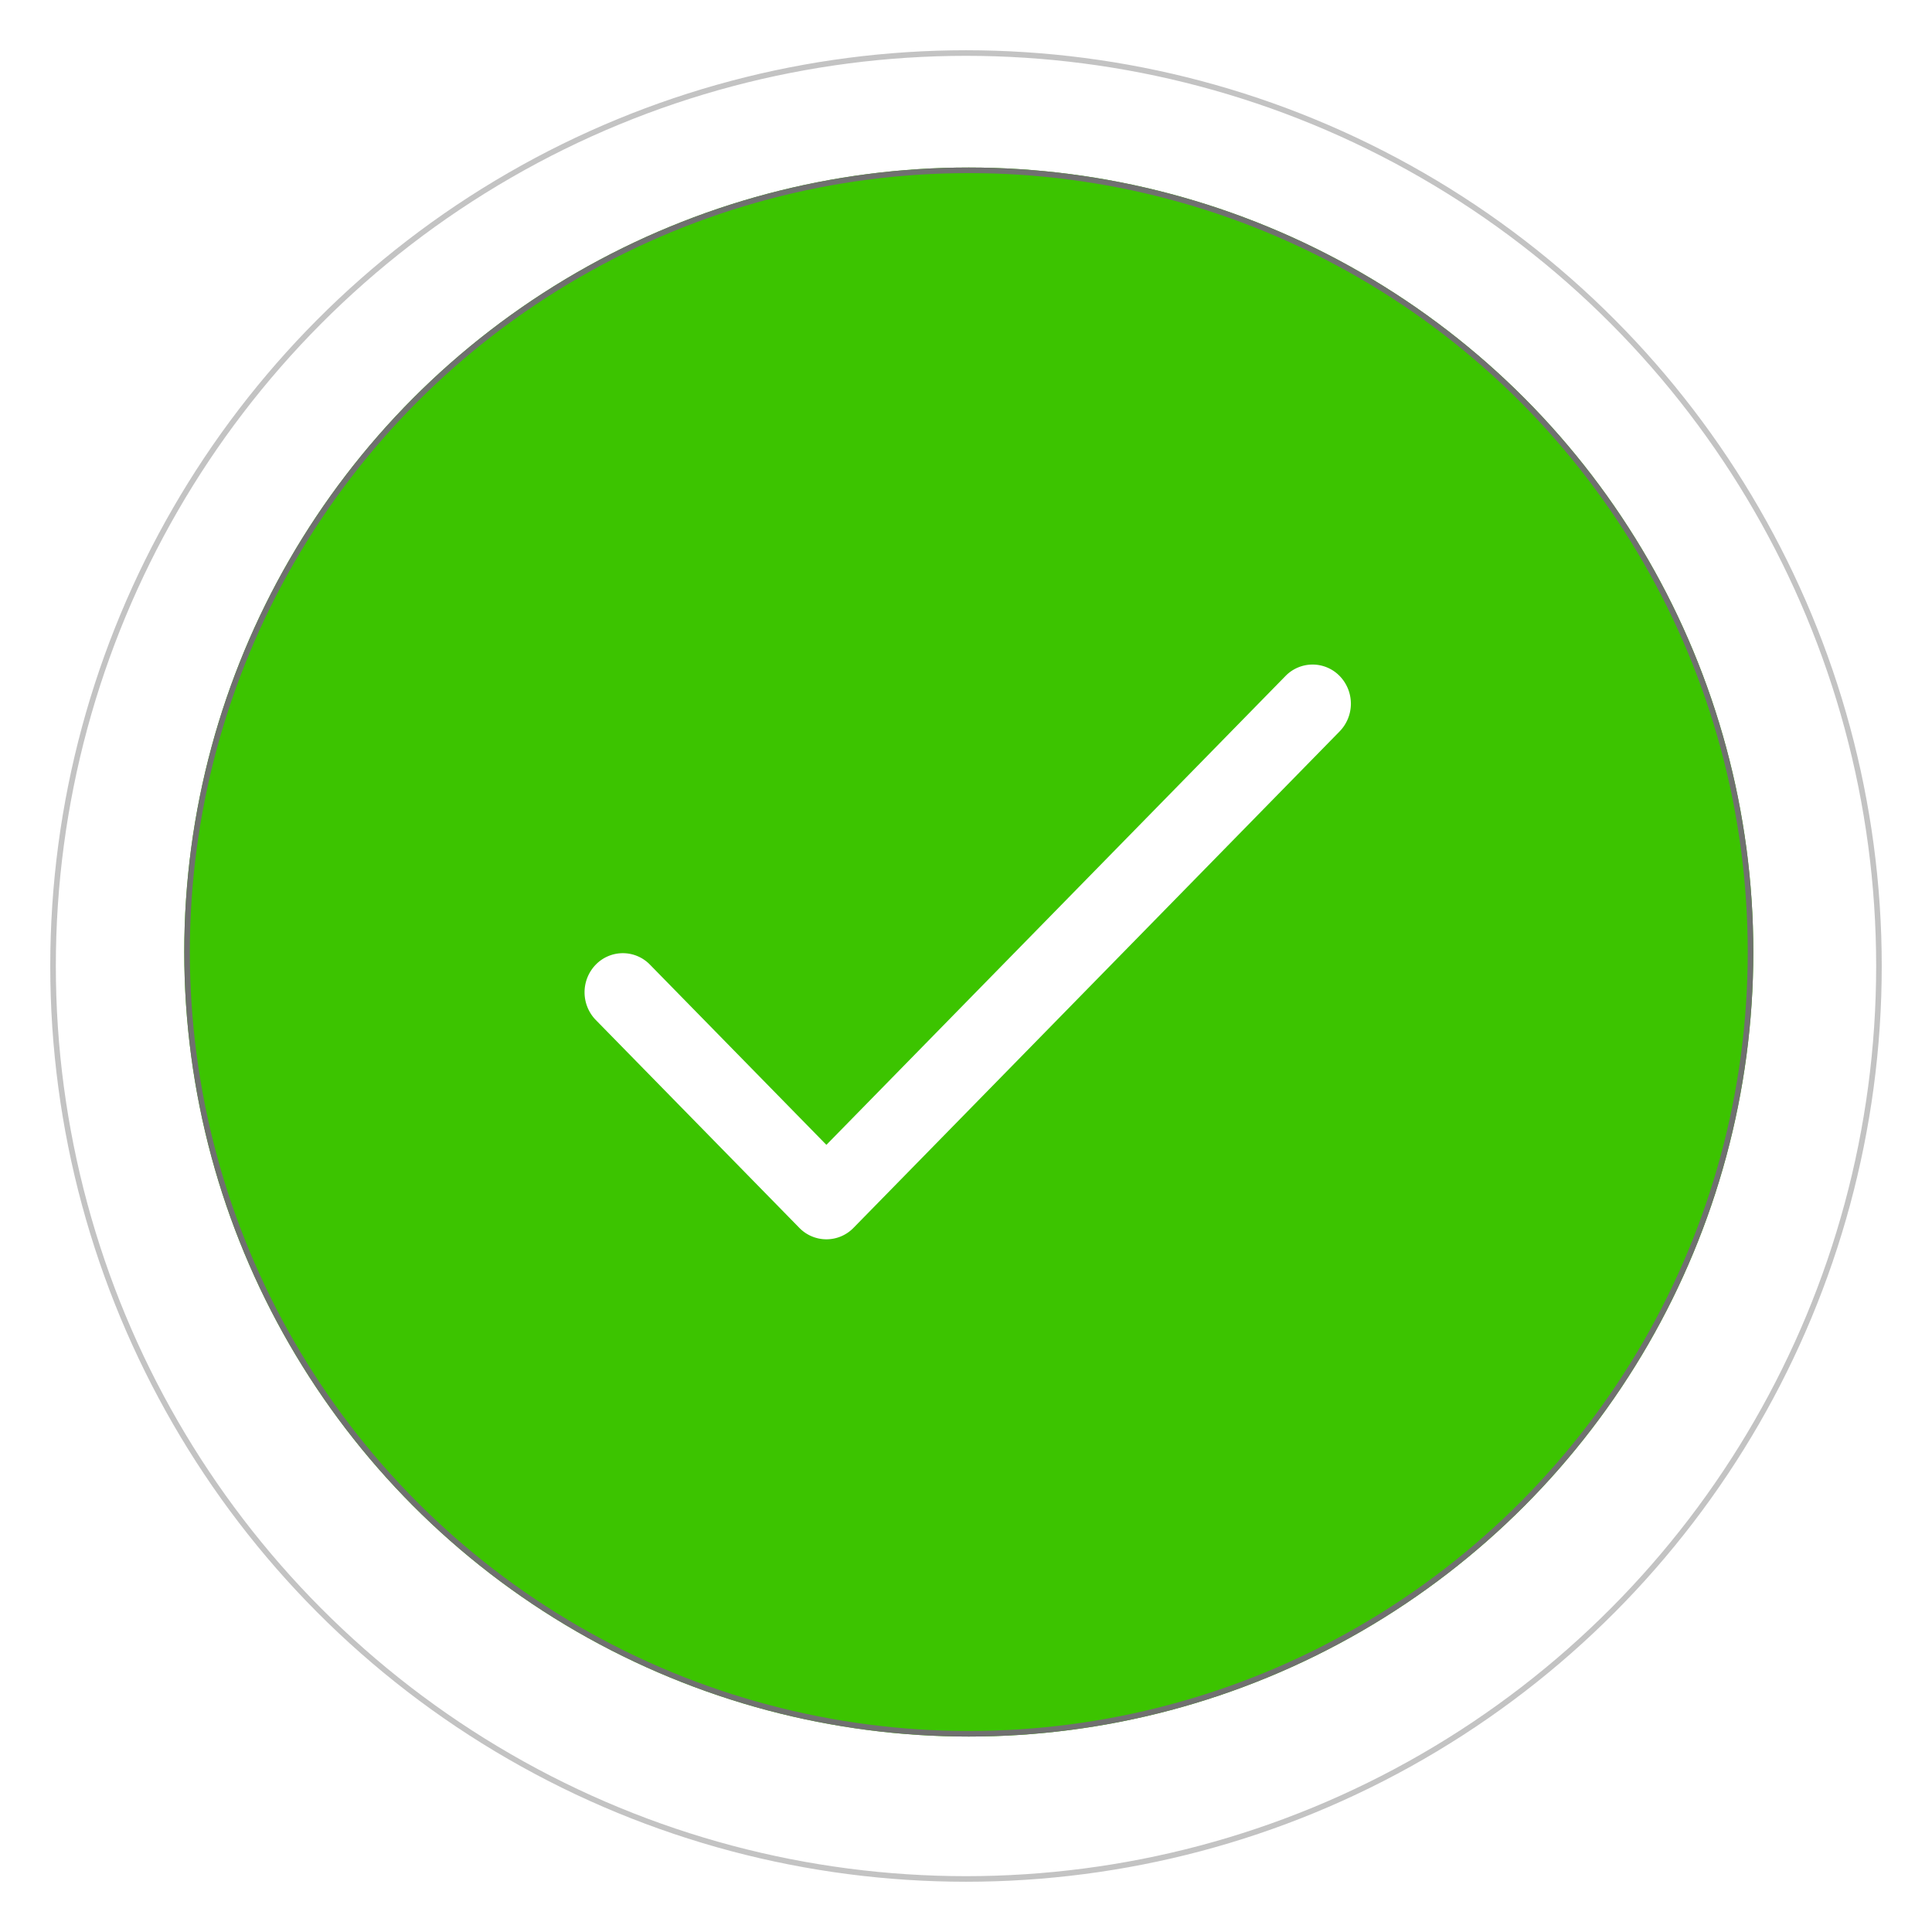 <svg xmlns="http://www.w3.org/2000/svg" xmlns:xlink="http://www.w3.org/1999/xlink" width="346" height="346" viewBox="0 0 346 346">
  <defs>
    <filter id="Ellipse_18" x="0" y="0" width="346" height="346" filterUnits="userSpaceOnUse">
      <feOffset dy="3" input="SourceAlpha"/>
      <feGaussianBlur stdDeviation="3" result="blur"/>
      <feFlood flood-opacity="0.161"/>
      <feComposite operator="in" in2="blur"/>
      <feComposite in="SourceGraphic"/>
    </filter>
  </defs>
  <g id="Group_778" data-name="Group 778" transform="translate(-794 -195)">
    <g transform="matrix(1, 0, 0, 1, 794, 195)" filter="url(#Ellipse_18)">
      <g id="Ellipse_18-2" data-name="Ellipse 18" transform="translate(9 6)" fill="#fff" stroke="#c3c3c3" stroke-width="1">
        <circle cx="164" cy="164" r="164" stroke="none"/>
        <circle cx="164" cy="164" r="163.5" fill="none"/>
      </g>
    </g>
    <g id="Ellipse_19" data-name="Ellipse 19" transform="translate(827 225)" fill="#3cc400" stroke="#707070" stroke-width="1">
      <circle cx="140.5" cy="140.5" r="140.5" stroke="none"/>
      <circle cx="140.5" cy="140.5" r="140" fill="none"/>
    </g>
    <path id="Shape" d="M135.238,2.053a6.762,6.762,0,0,0-9.7,0L43.317,86.018l-31.6-32.275a6.762,6.762,0,0,0-9.7,0,7.114,7.114,0,0,0,0,9.911l36.455,37.23a6.764,6.764,0,0,0,9.7,0l87.068-88.92A7.114,7.114,0,0,0,135.238,2.053Z" transform="translate(898.68 314.012)" fill="#fff"/>
  </g>
</svg>
